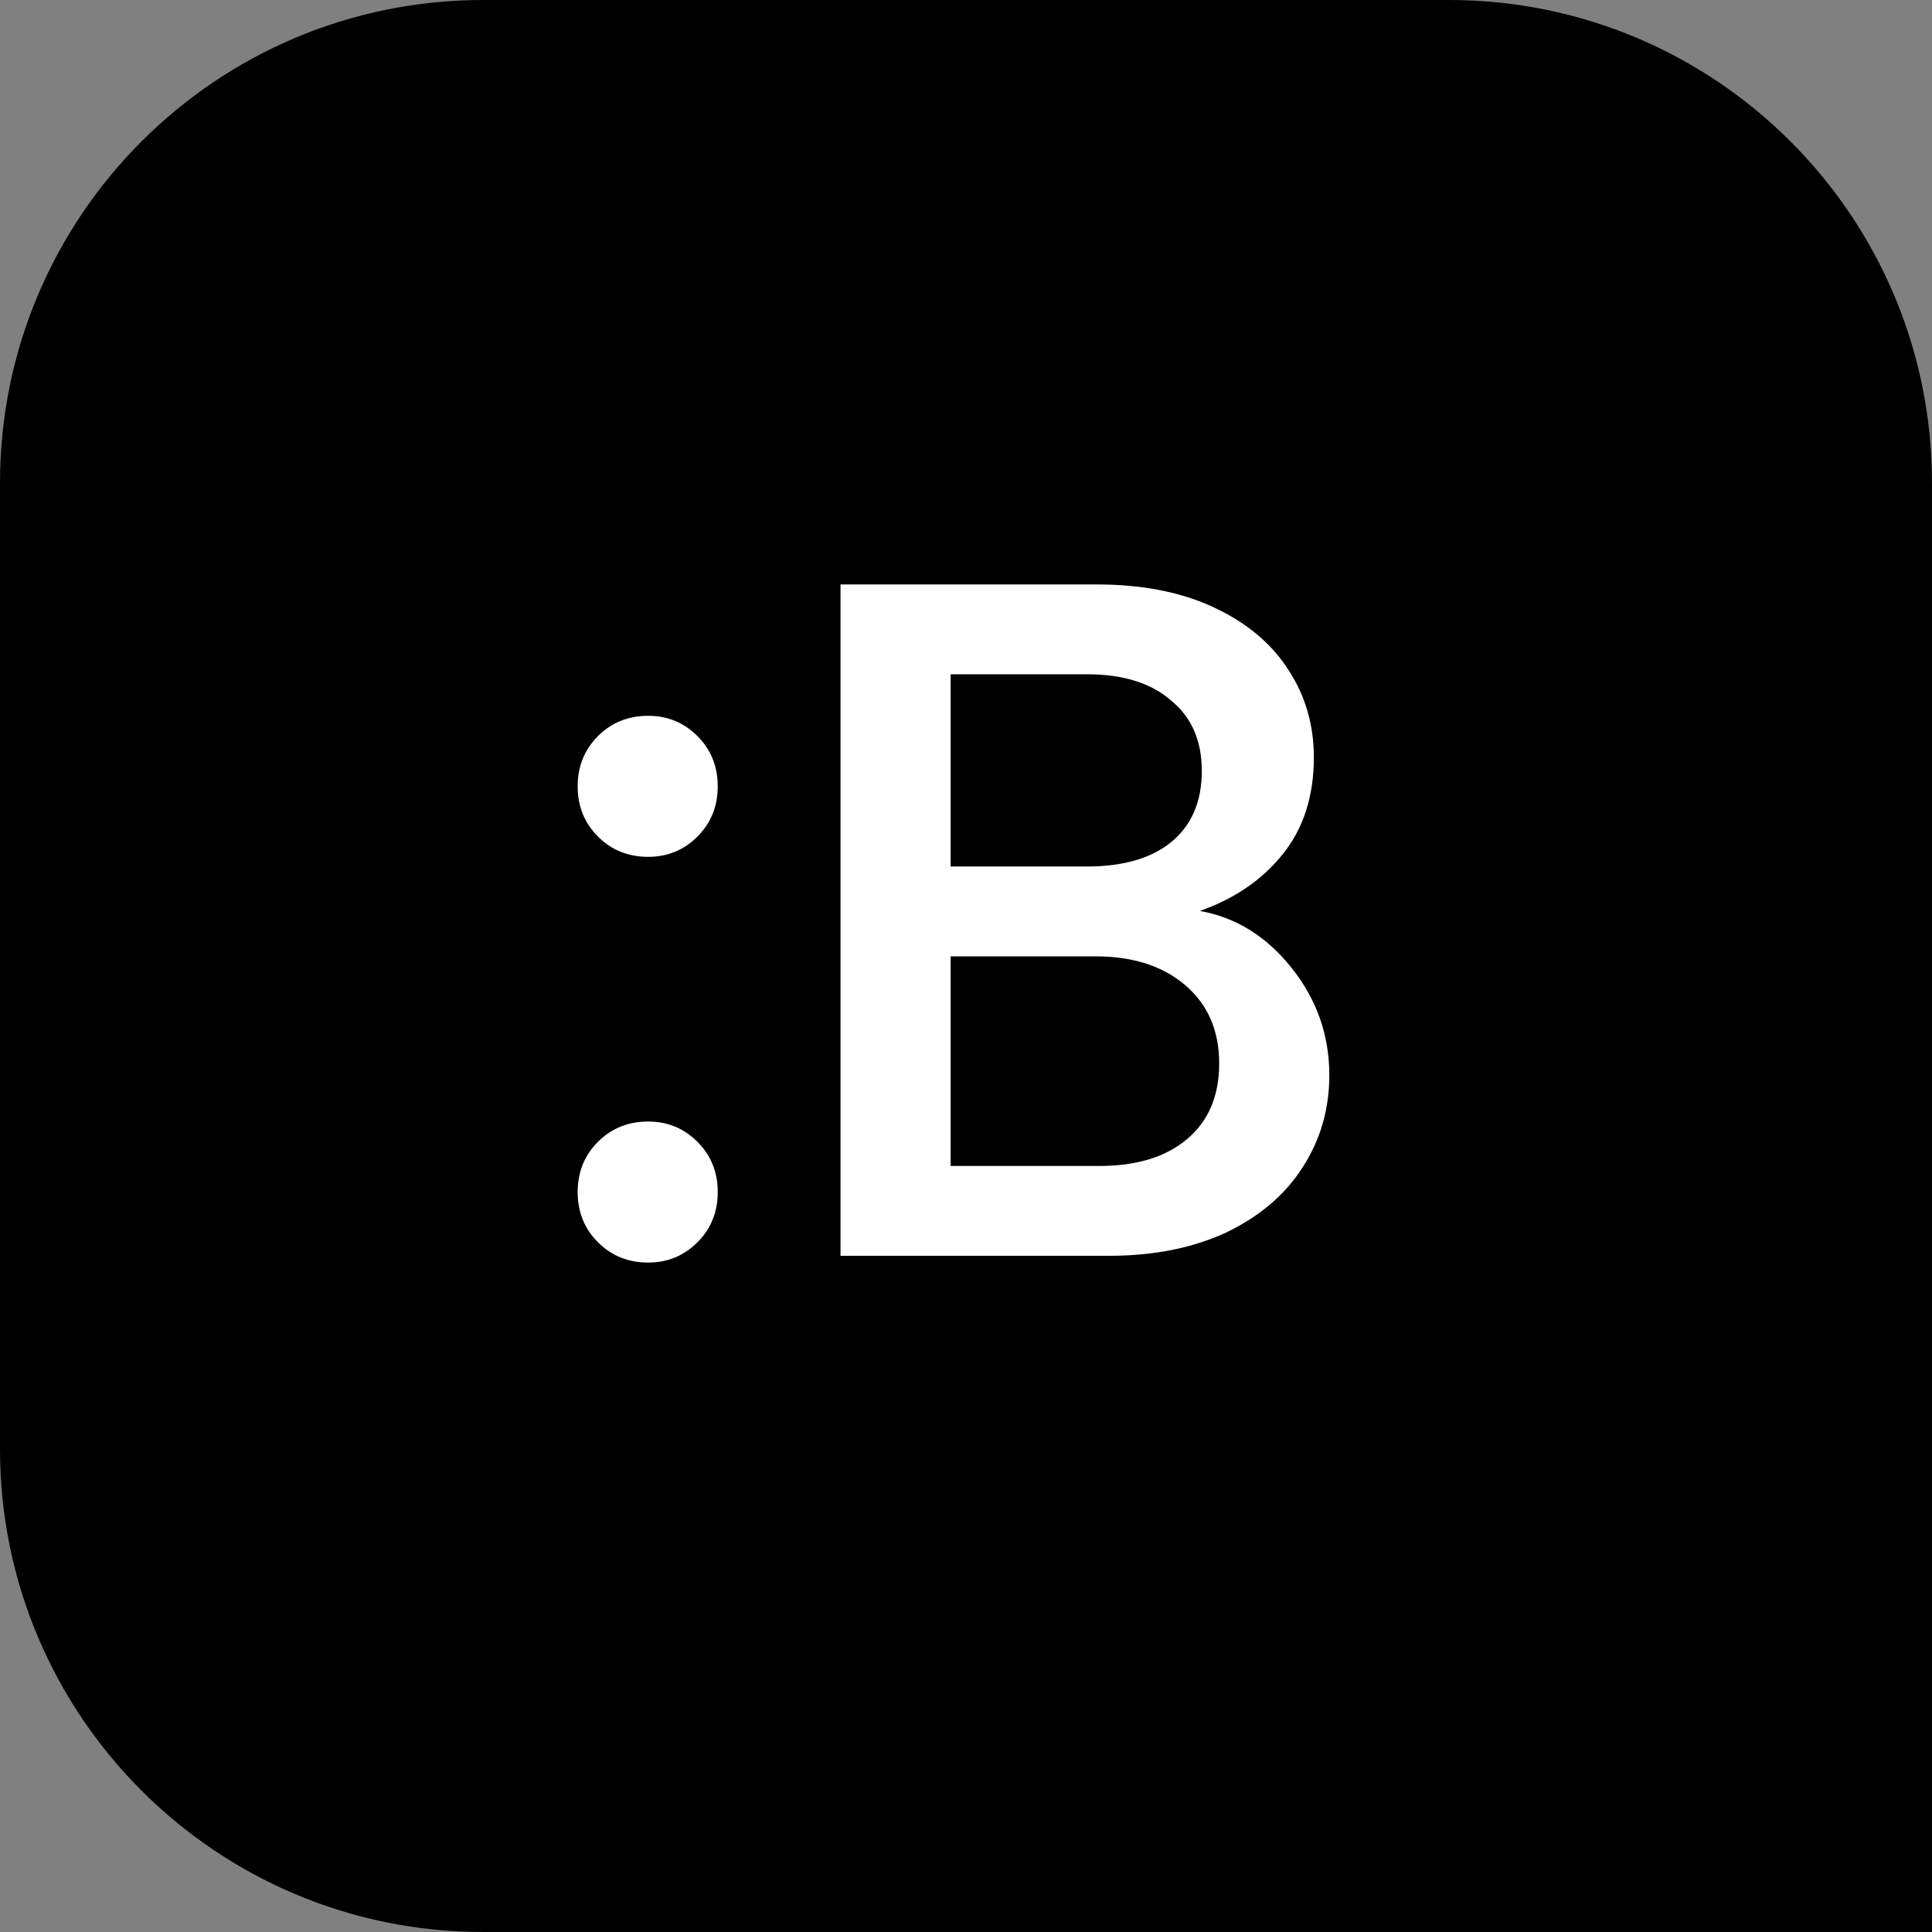 <svg width="40" height="40" viewBox="0 0 40 40" fill="none" xmlns="http://www.w3.org/2000/svg">
<rect x="0" y="0" width="40" height="40" fill="#808080" stroke="none"/>
<path d="M0 10C0 4.477 4.477 0 10 0H30C35.523 0 40 4.477 40 10V40H10C4.477 40 0 35.523 0 30V10Z" fill="black"/>
<path d="M13.42 26.14C13.007 26.14 12.66 26 12.38 25.72C12.1 25.44 11.96 25.093 11.96 24.68C11.96 24.267 12.1 23.92 12.38 23.64C12.66 23.36 13.007 23.22 13.42 23.22C13.82 23.22 14.16 23.36 14.44 23.64C14.72 23.92 14.86 24.267 14.86 24.68C14.86 25.093 14.72 25.44 14.44 25.72C14.16 26 13.82 26.14 13.42 26.14ZM13.42 17.74C13.007 17.74 12.66 17.6 12.38 17.32C12.1 17.04 11.96 16.693 11.96 16.28C11.96 15.867 12.1 15.52 12.38 15.24C12.66 14.96 13.007 14.82 13.42 14.82C13.82 14.82 14.16 14.96 14.44 15.24C14.72 15.52 14.86 15.867 14.86 16.28C14.86 16.693 14.72 17.04 14.44 17.32C14.16 17.6 13.82 17.74 13.42 17.74ZM24.842 18.86C25.589 18.993 26.222 19.387 26.742 20.04C27.262 20.693 27.522 21.433 27.522 22.26C27.522 22.967 27.336 23.607 26.962 24.18C26.602 24.74 26.076 25.187 25.382 25.52C24.689 25.84 23.882 26 22.962 26H17.402V12.1H22.702C23.649 12.1 24.462 12.26 25.142 12.58C25.822 12.9 26.336 13.333 26.682 13.88C27.029 14.413 27.202 15.013 27.202 15.68C27.202 16.48 26.989 17.147 26.562 17.68C26.136 18.213 25.562 18.607 24.842 18.86ZM19.682 17.94H22.502C23.249 17.94 23.829 17.773 24.242 17.44C24.669 17.093 24.882 16.6 24.882 15.96C24.882 15.333 24.669 14.847 24.242 14.5C23.829 14.14 23.249 13.96 22.502 13.96H19.682V17.94ZM22.762 24.14C23.536 24.14 24.142 23.953 24.582 23.58C25.022 23.207 25.242 22.687 25.242 22.02C25.242 21.34 25.009 20.8 24.542 20.4C24.076 20 23.456 19.8 22.682 19.8H19.682V24.14H22.762Z" fill="white"/>
</svg>
